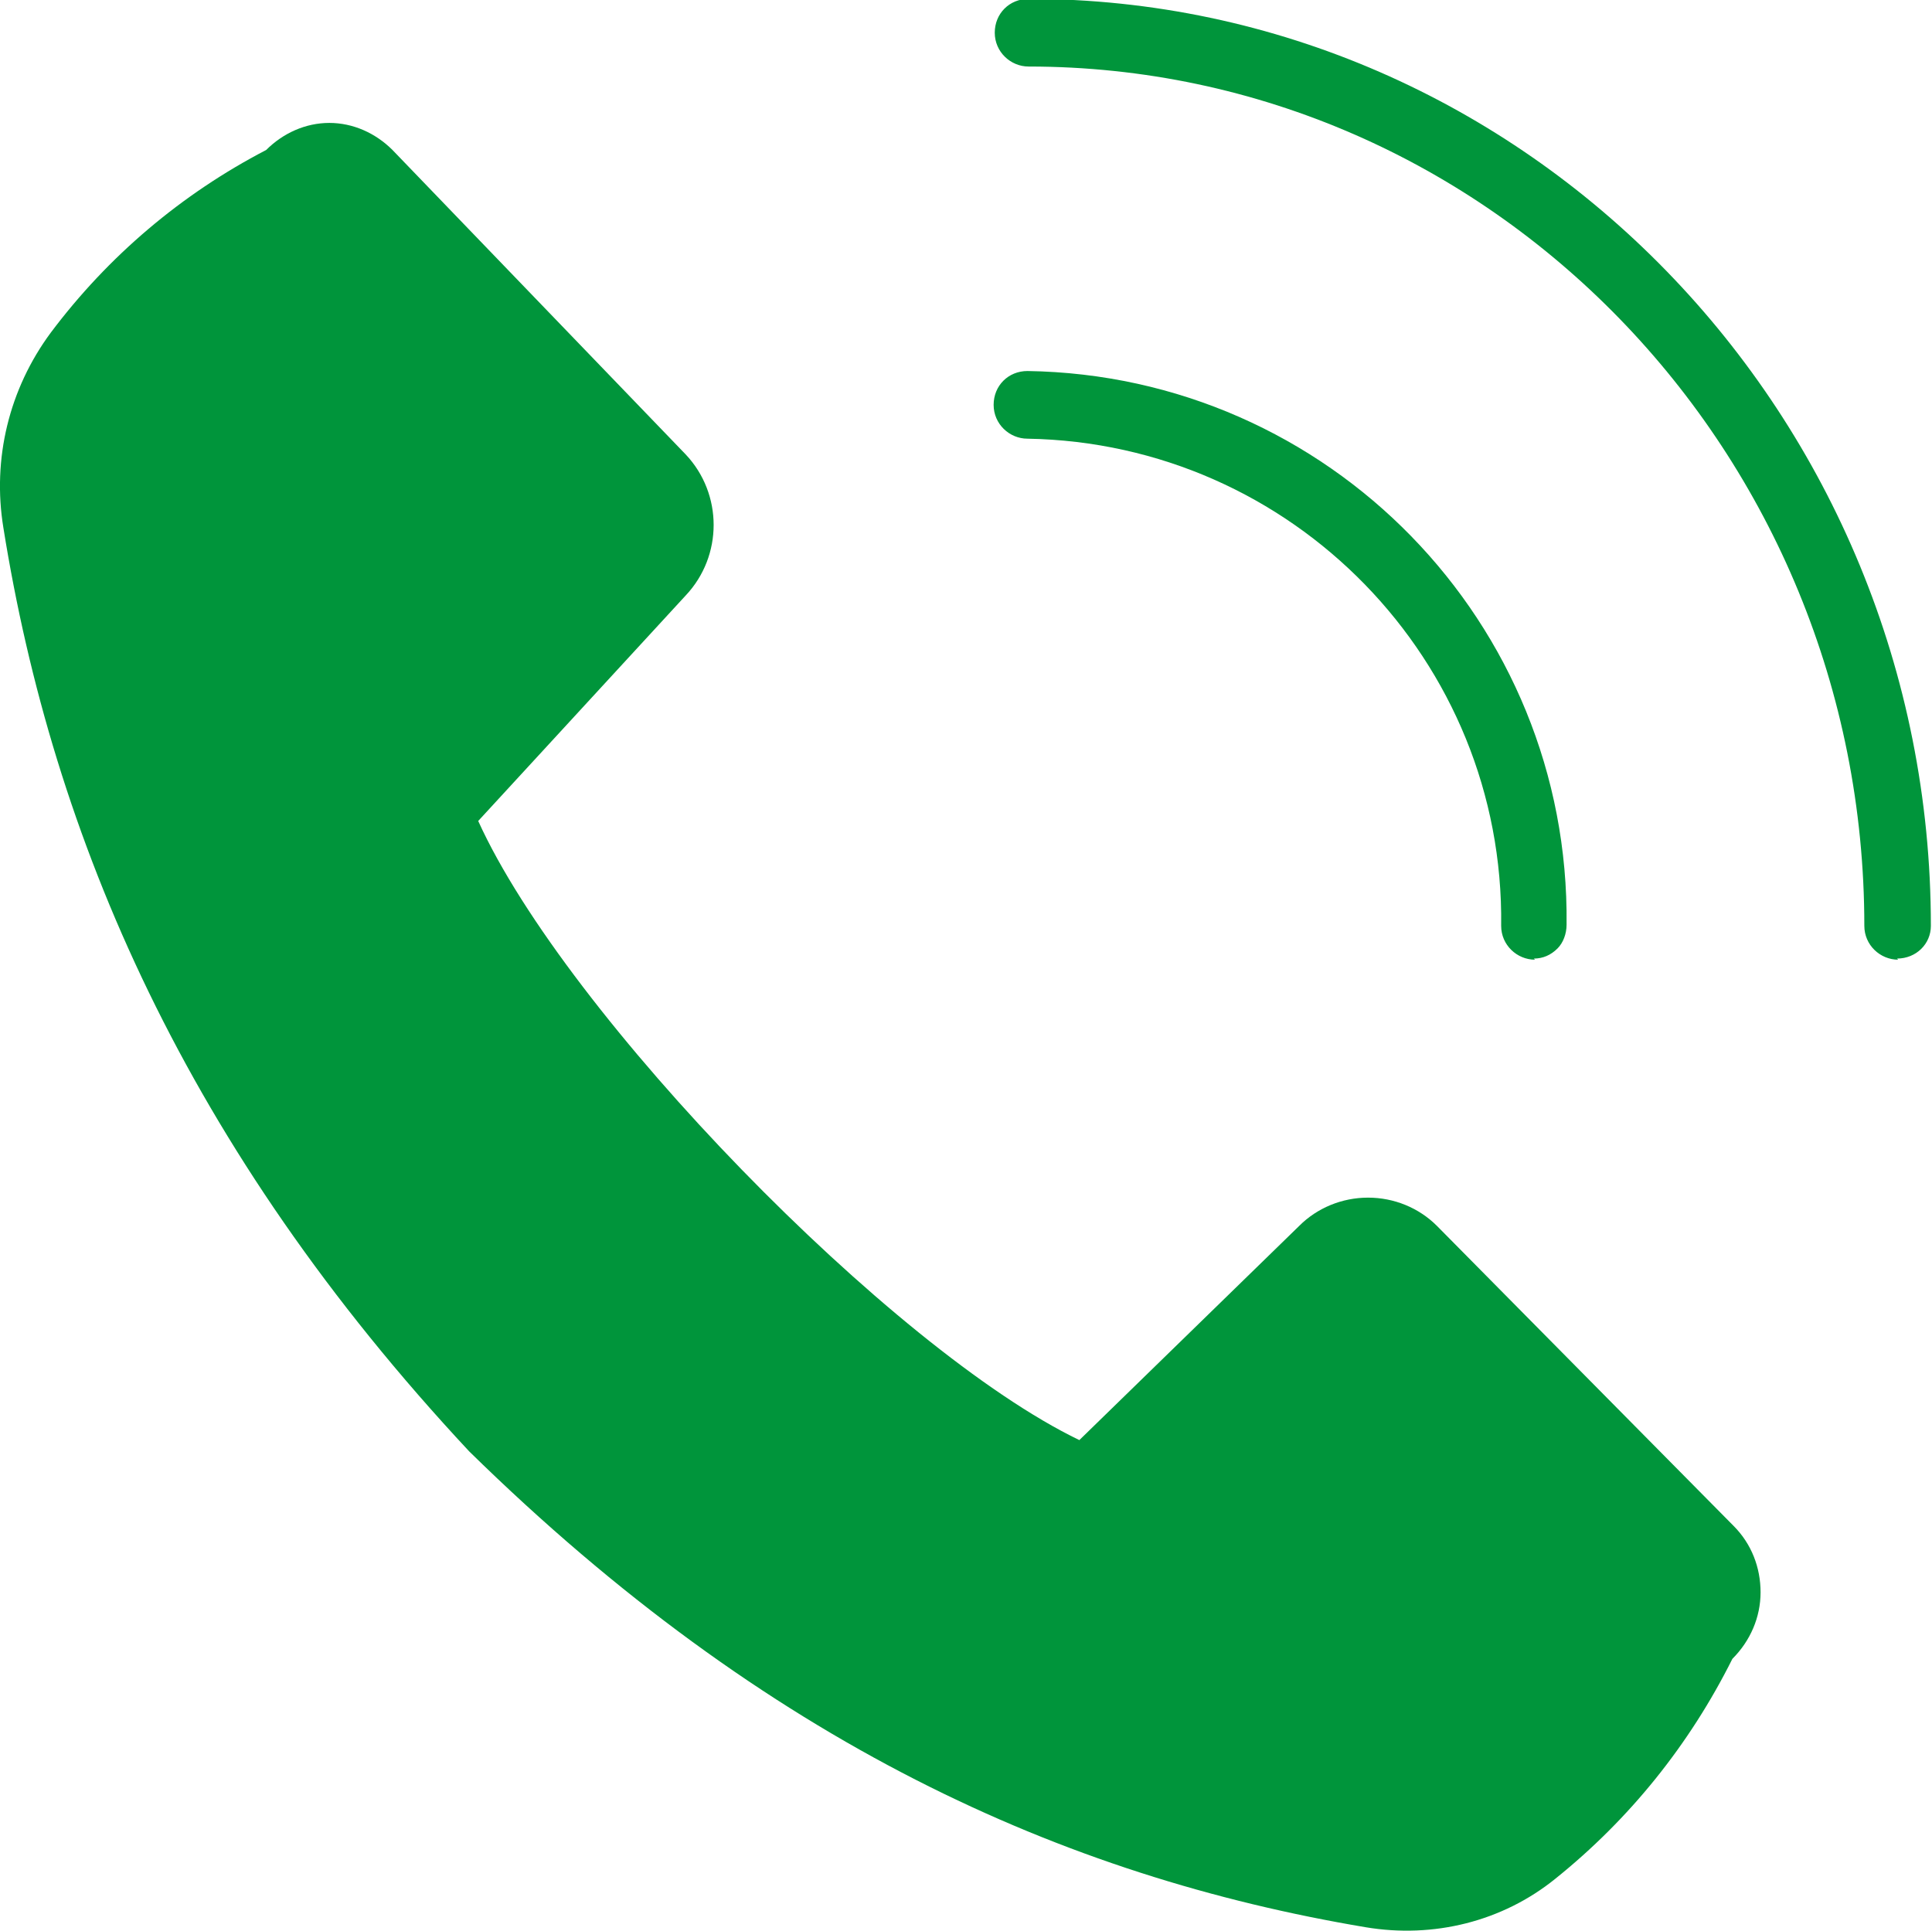 <?xml version="1.0" encoding="UTF-8"?>
<svg id="Capa_2" data-name="Capa 2" xmlns="http://www.w3.org/2000/svg" viewBox="0 0 17.13 17.12">
  <defs>
    <style>
      .cls-1 {
        fill: #00953b;
        stroke-width: 0px;
      }
    </style>
  </defs>
  <g id="Web_BioFrescura" data-name="Web BioFrescura">
    <g>
      <path class="cls-1" d="m16.83,8.51c-.16,0-.3-.13-.3-.3,0-4.2-3.32-7.62-7.41-7.62-.16,0-.3-.13-.3-.3s.13-.3.3-.3c4.41,0,8,3.69,8,8.22,0,.16-.13.29-.3.29h0Z"/>
      <path class="cls-1" d="m13.61,8.51c-.16,0-.3-.13-.3-.3.03-2.35-1.85-4.28-4.2-4.32-.16,0-.3-.13-.3-.3s.13-.3.3-.3c2.67.04,4.81,2.23,4.78,4.91,0,.08-.03.16-.08.21-.06.06-.13.09-.21.09h0Z"/>
      <path class="cls-1" d="m15.36,14.71c-.38.76-.91,1.42-1.57,1.95-.47.38-1.08.53-1.68.43-2.68-.45-5.31-1.63-7.95-4.22C1.65,10.18.47,7.43.03,4.68c-.1-.61.05-1.23.42-1.73.51-.68,1.16-1.23,1.91-1.62.15-.15.35-.24.56-.24s.41.09.56.24l2.6,2.7c.33.35.33.9,0,1.25l-1.84,2c.78,1.72,3.67,4.69,5.33,5.49l1.95-1.9c.16-.16.38-.25.61-.25s.45.09.61.25l2.63,2.66c.16.16.24.37.24.59,0,.22-.09.43-.25.59h0Z"/>
    </g>
  </g>
</svg>